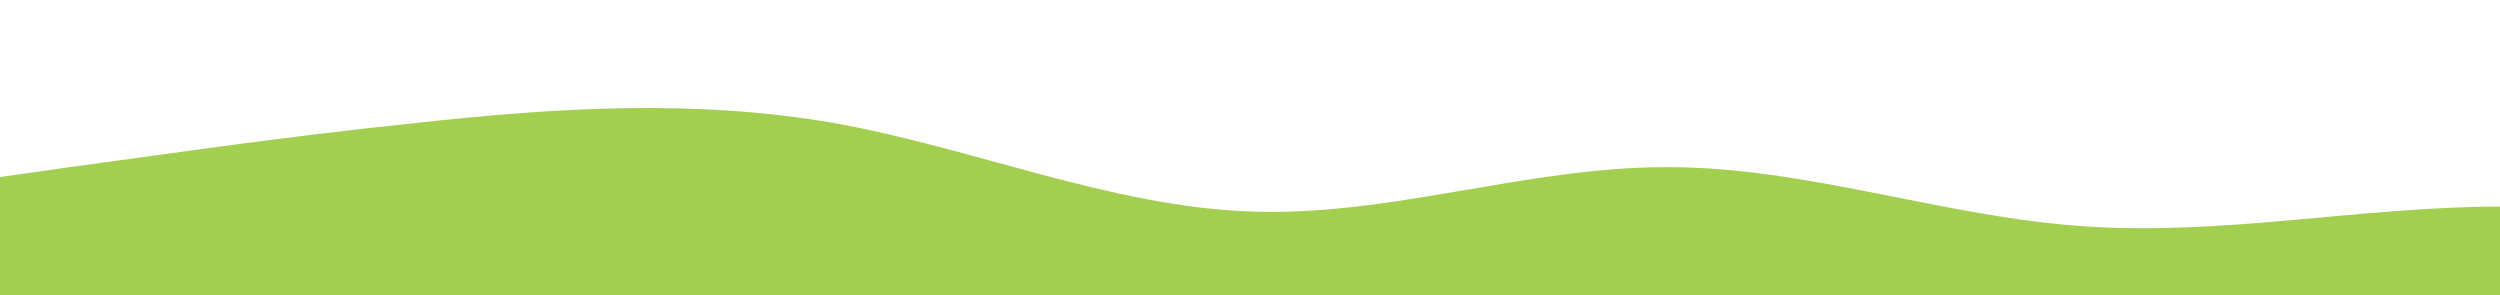 <?xml version="1.0" standalone="no"?>
<svg xmlns:xlink="http://www.w3.org/1999/xlink" id="wave" style="transform:rotate(180deg); transition: 0.3s" viewBox="0 0 1440 170" version="1.1" xmlns="http://www.w3.org/2000/svg"><defs><linearGradient id="sw-gradient-0" x1="0" x2="0" y1="1" y2="0"><stop stop-color="rgba(162, 207, 79, 1)" offset="0%"/><stop stop-color="rgba(162, 207, 79, 1)" offset="100%"/></linearGradient></defs><path style="transform:translate(0, 0px); opacity:1" fill="url(#sw-gradient-0)" d="M0,102L40,96.3C80,91,160,79,240,70.8C320,62,400,57,480,70.8C560,85,640,119,720,121.8C800,125,880,96,960,96.3C1040,96,1120,125,1200,130.3C1280,136,1360,119,1440,119C1520,119,1600,136,1680,141.7C1760,147,1840,142,1920,136C2000,130,2080,125,2160,127.5C2240,130,2320,142,2400,121.8C2480,102,2560,51,2640,28.3C2720,6,2800,11,2880,22.7C2960,34,3040,51,3120,70.8C3200,91,3280,113,3360,102C3440,91,3520,45,3600,34C3680,23,3760,45,3840,48.2C3920,51,4000,34,4080,28.3C4160,23,4240,28,4320,42.5C4400,57,4480,79,4560,93.5C4640,108,4720,113,4800,116.2C4880,119,4960,119,5040,119C5120,119,5200,119,5280,99.2C5360,79,5440,40,5520,31.2C5600,23,5680,45,5720,56.7L5760,68L5760,170L5720,170C5680,170,5600,170,5520,170C5440,170,5360,170,5280,170C5200,170,5120,170,5040,170C4960,170,4880,170,4800,170C4720,170,4640,170,4560,170C4480,170,4400,170,4320,170C4240,170,4160,170,4080,170C4000,170,3920,170,3840,170C3760,170,3680,170,3600,170C3520,170,3440,170,3360,170C3280,170,3200,170,3120,170C3040,170,2960,170,2880,170C2800,170,2720,170,2640,170C2560,170,2480,170,2400,170C2320,170,2240,170,2160,170C2080,170,2000,170,1920,170C1840,170,1760,170,1680,170C1600,170,1520,170,1440,170C1360,170,1280,170,1200,170C1120,170,1040,170,960,170C880,170,800,170,720,170C640,170,560,170,480,170C400,170,320,170,240,170C160,170,80,170,40,170L0,170Z"/></svg>